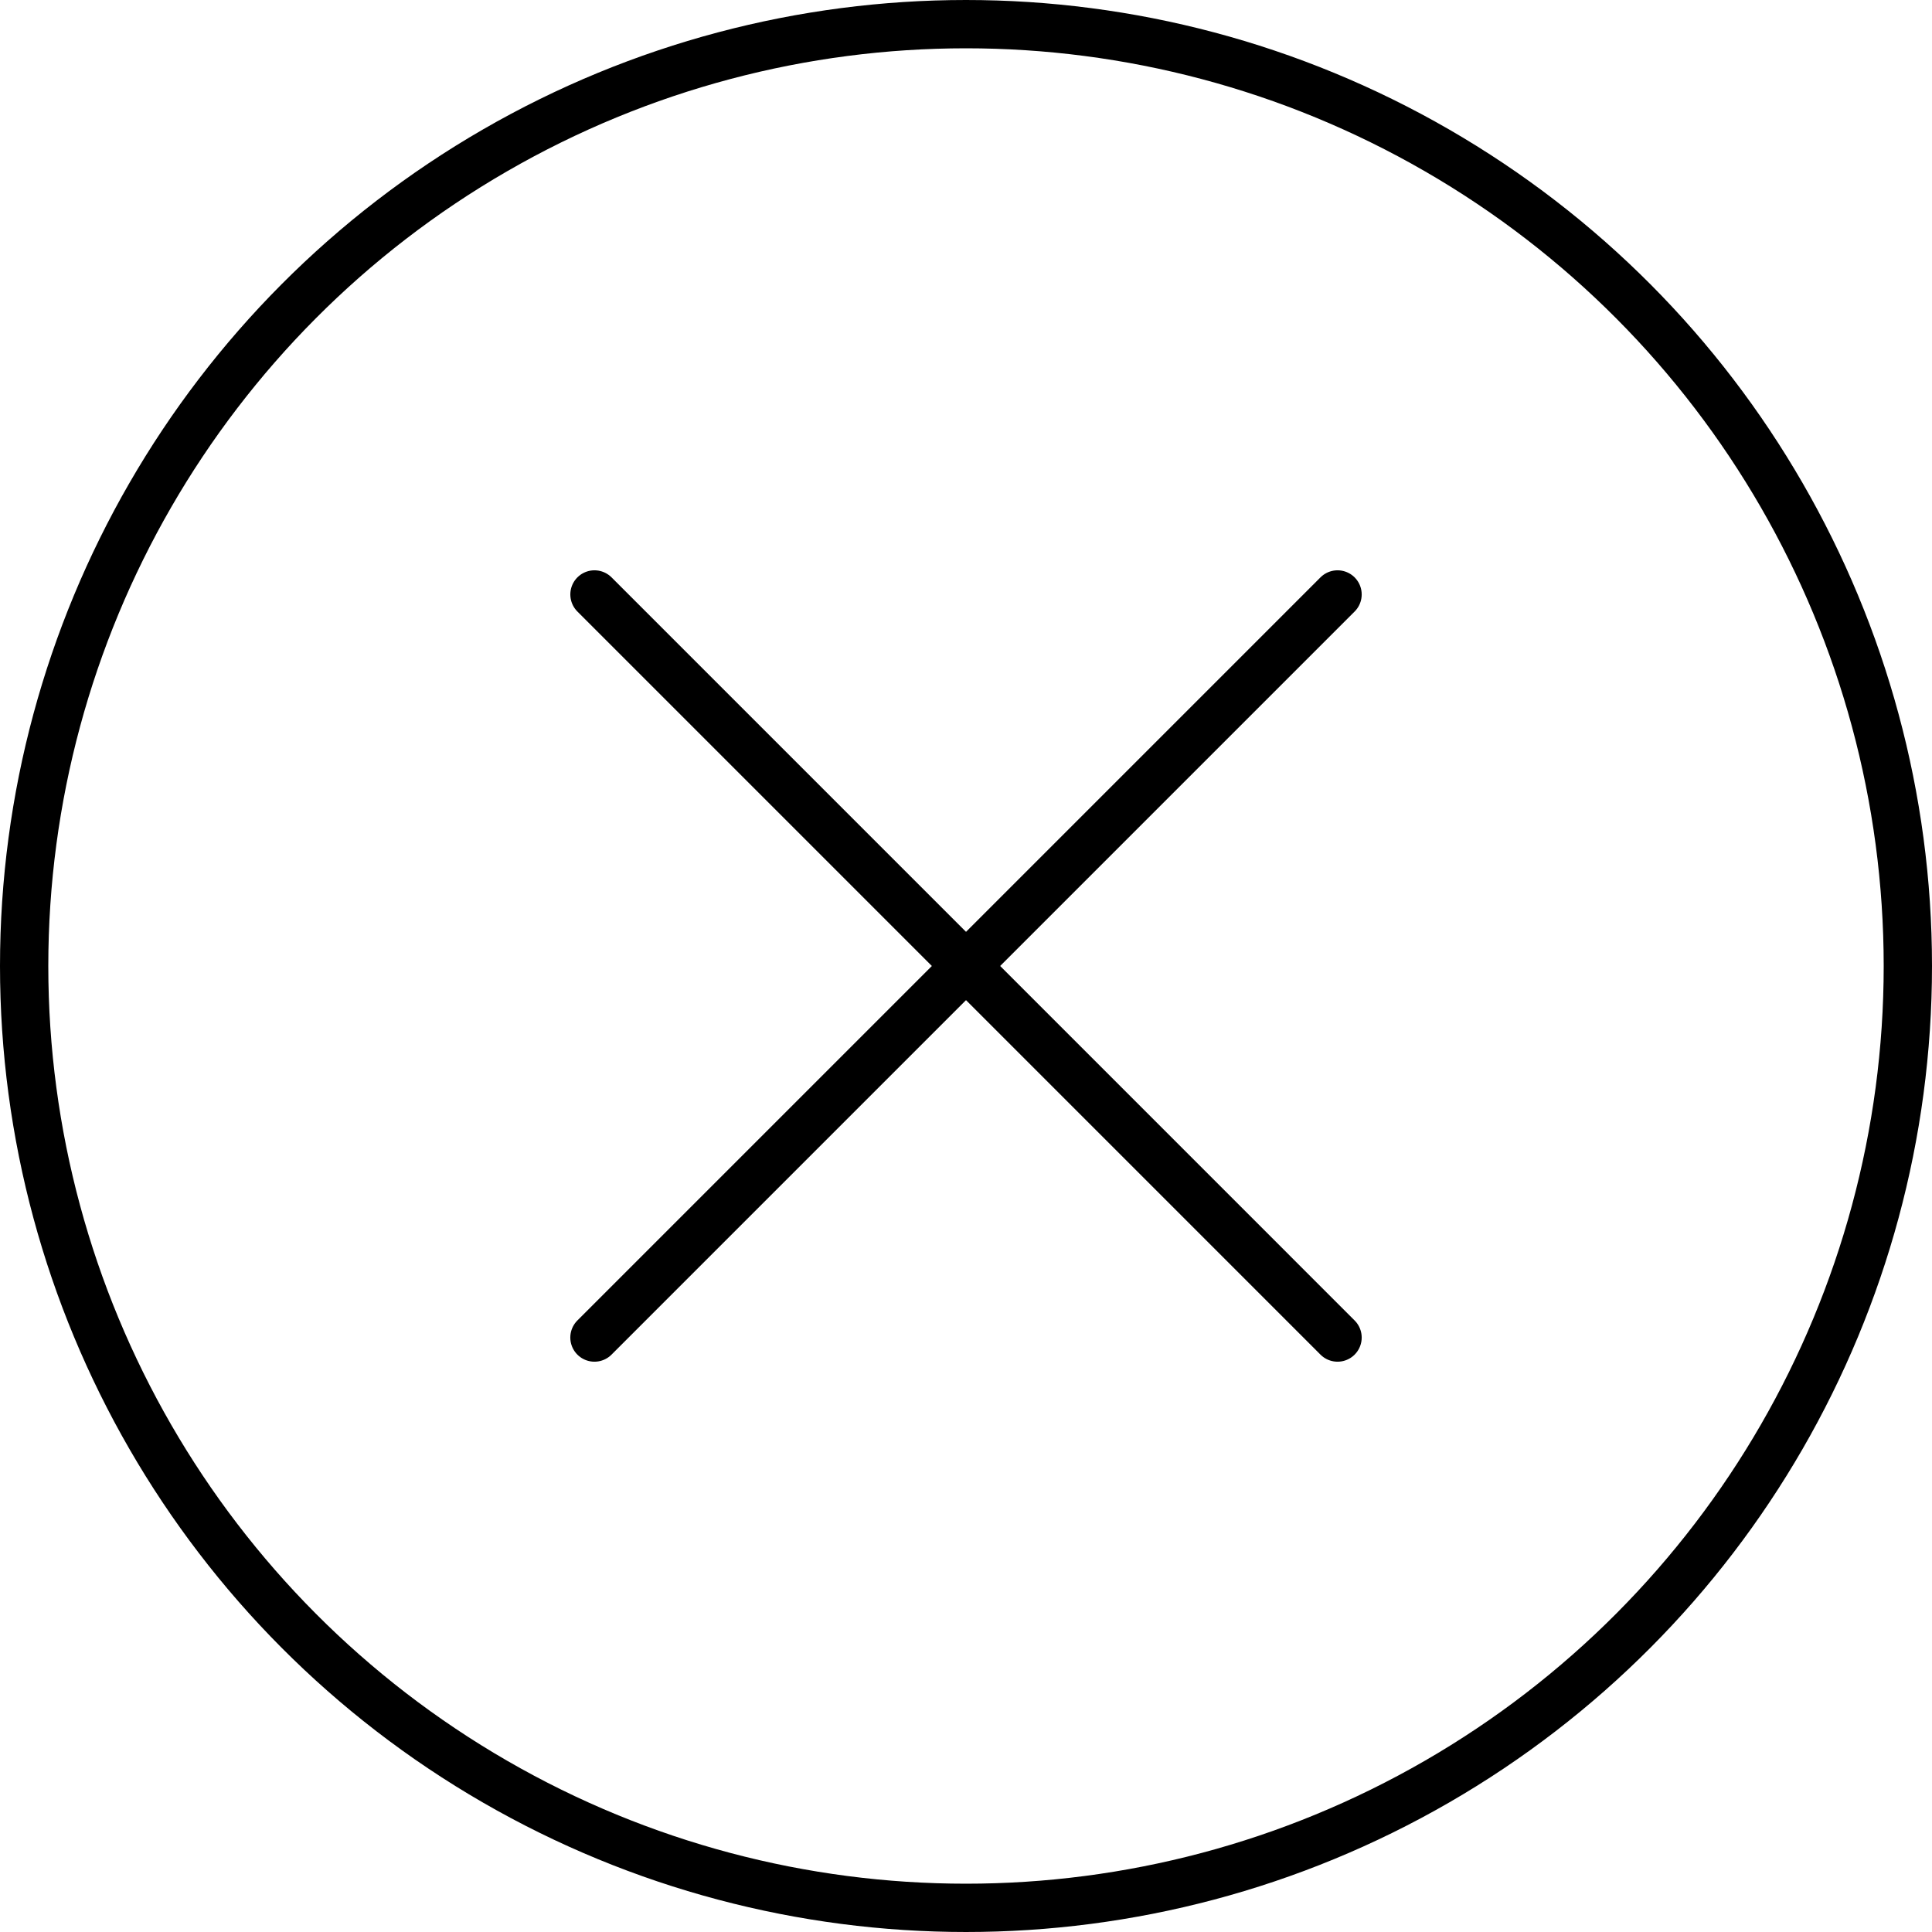 <svg width="80" height="80" viewBox="0 0 80 80" xmlns="http://www.w3.org/2000/svg">
<circle cx="40" cy="40" r="39" stroke="currentColor" stroke-width="2" fill="none" />
<path d="M24.615 55.385L55.385 24.615" stroke="currentColor" stroke-width="2" stroke-linecap="round" fill="none" />
<path d="M55.385 55.385L24.616 24.615" stroke="currentColor" stroke-width="2" stroke-linecap="round" fill="none" />
</svg>
